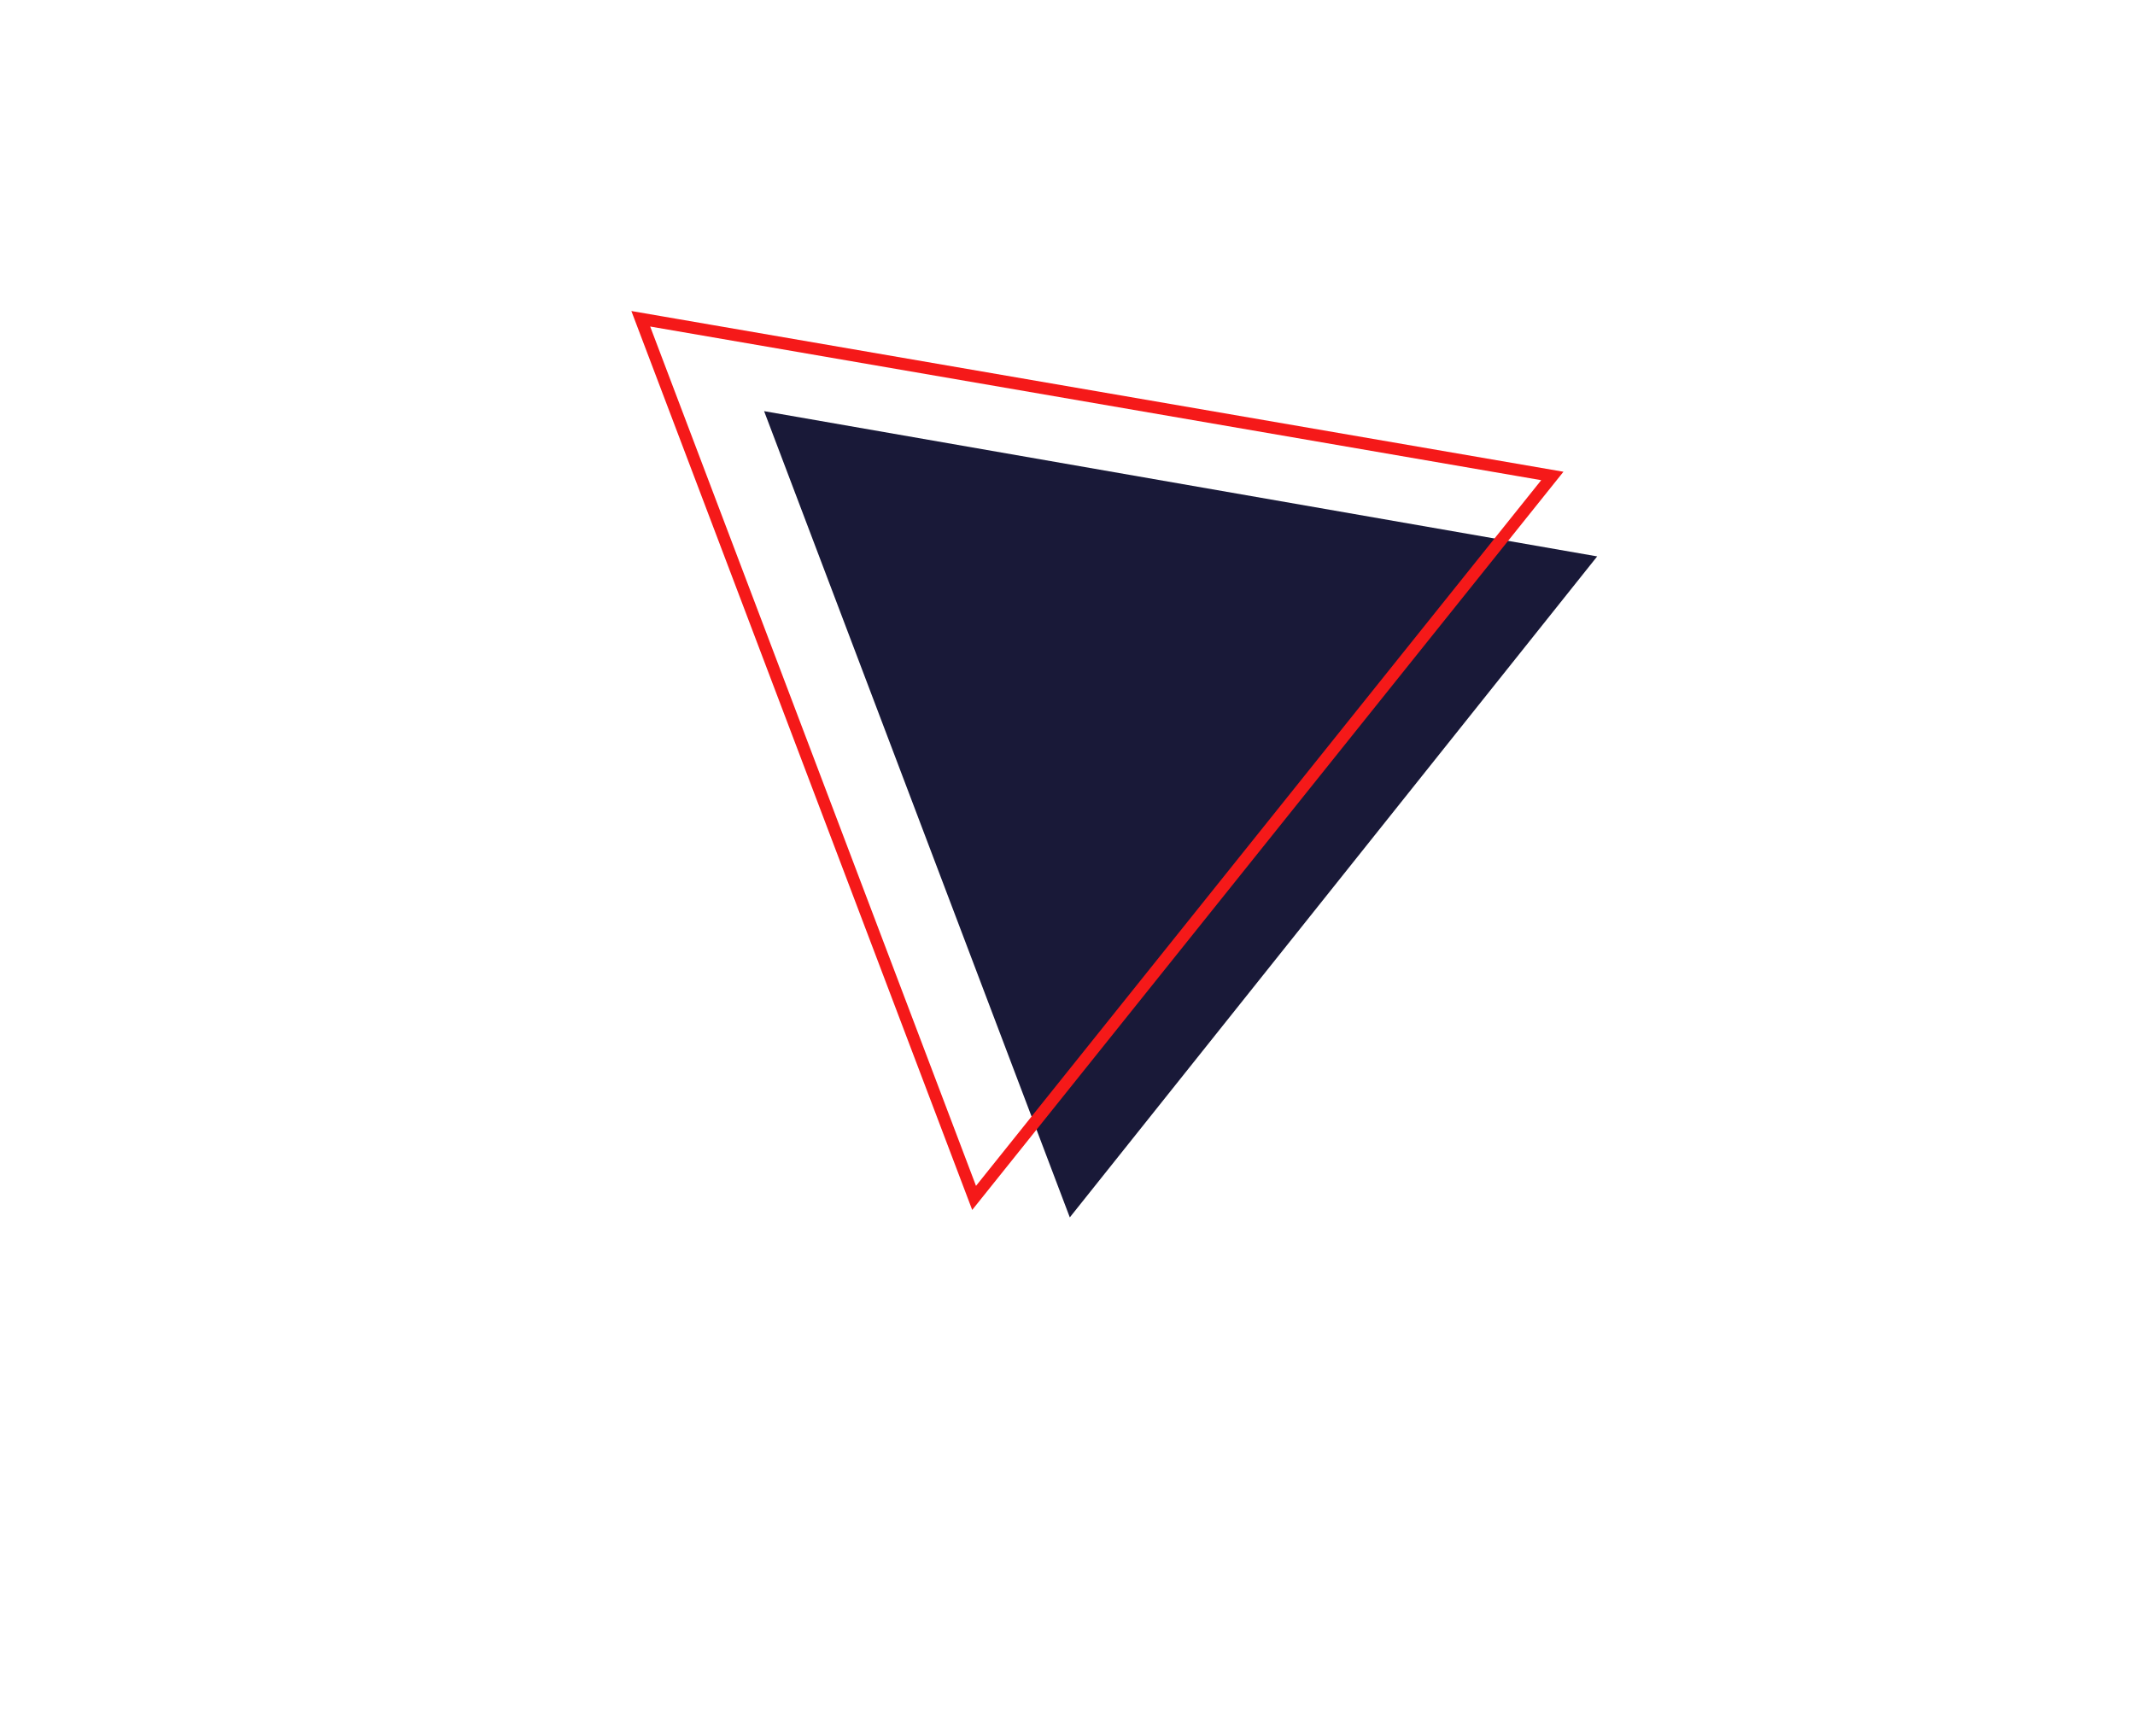 <svg width="530" height="431" viewBox="0 0 530 431" fill="none" xmlns="http://www.w3.org/2000/svg">
<path d="M396.493 138.136L265.572 302.24L189.684 102.076L396.493 138.136Z" fill="#191938"/>
<path d="M159.067 79.141L385.357 118.165L241.816 297.403L159.067 79.141Z" stroke="#F51919" stroke-width="3"/>
</svg>
